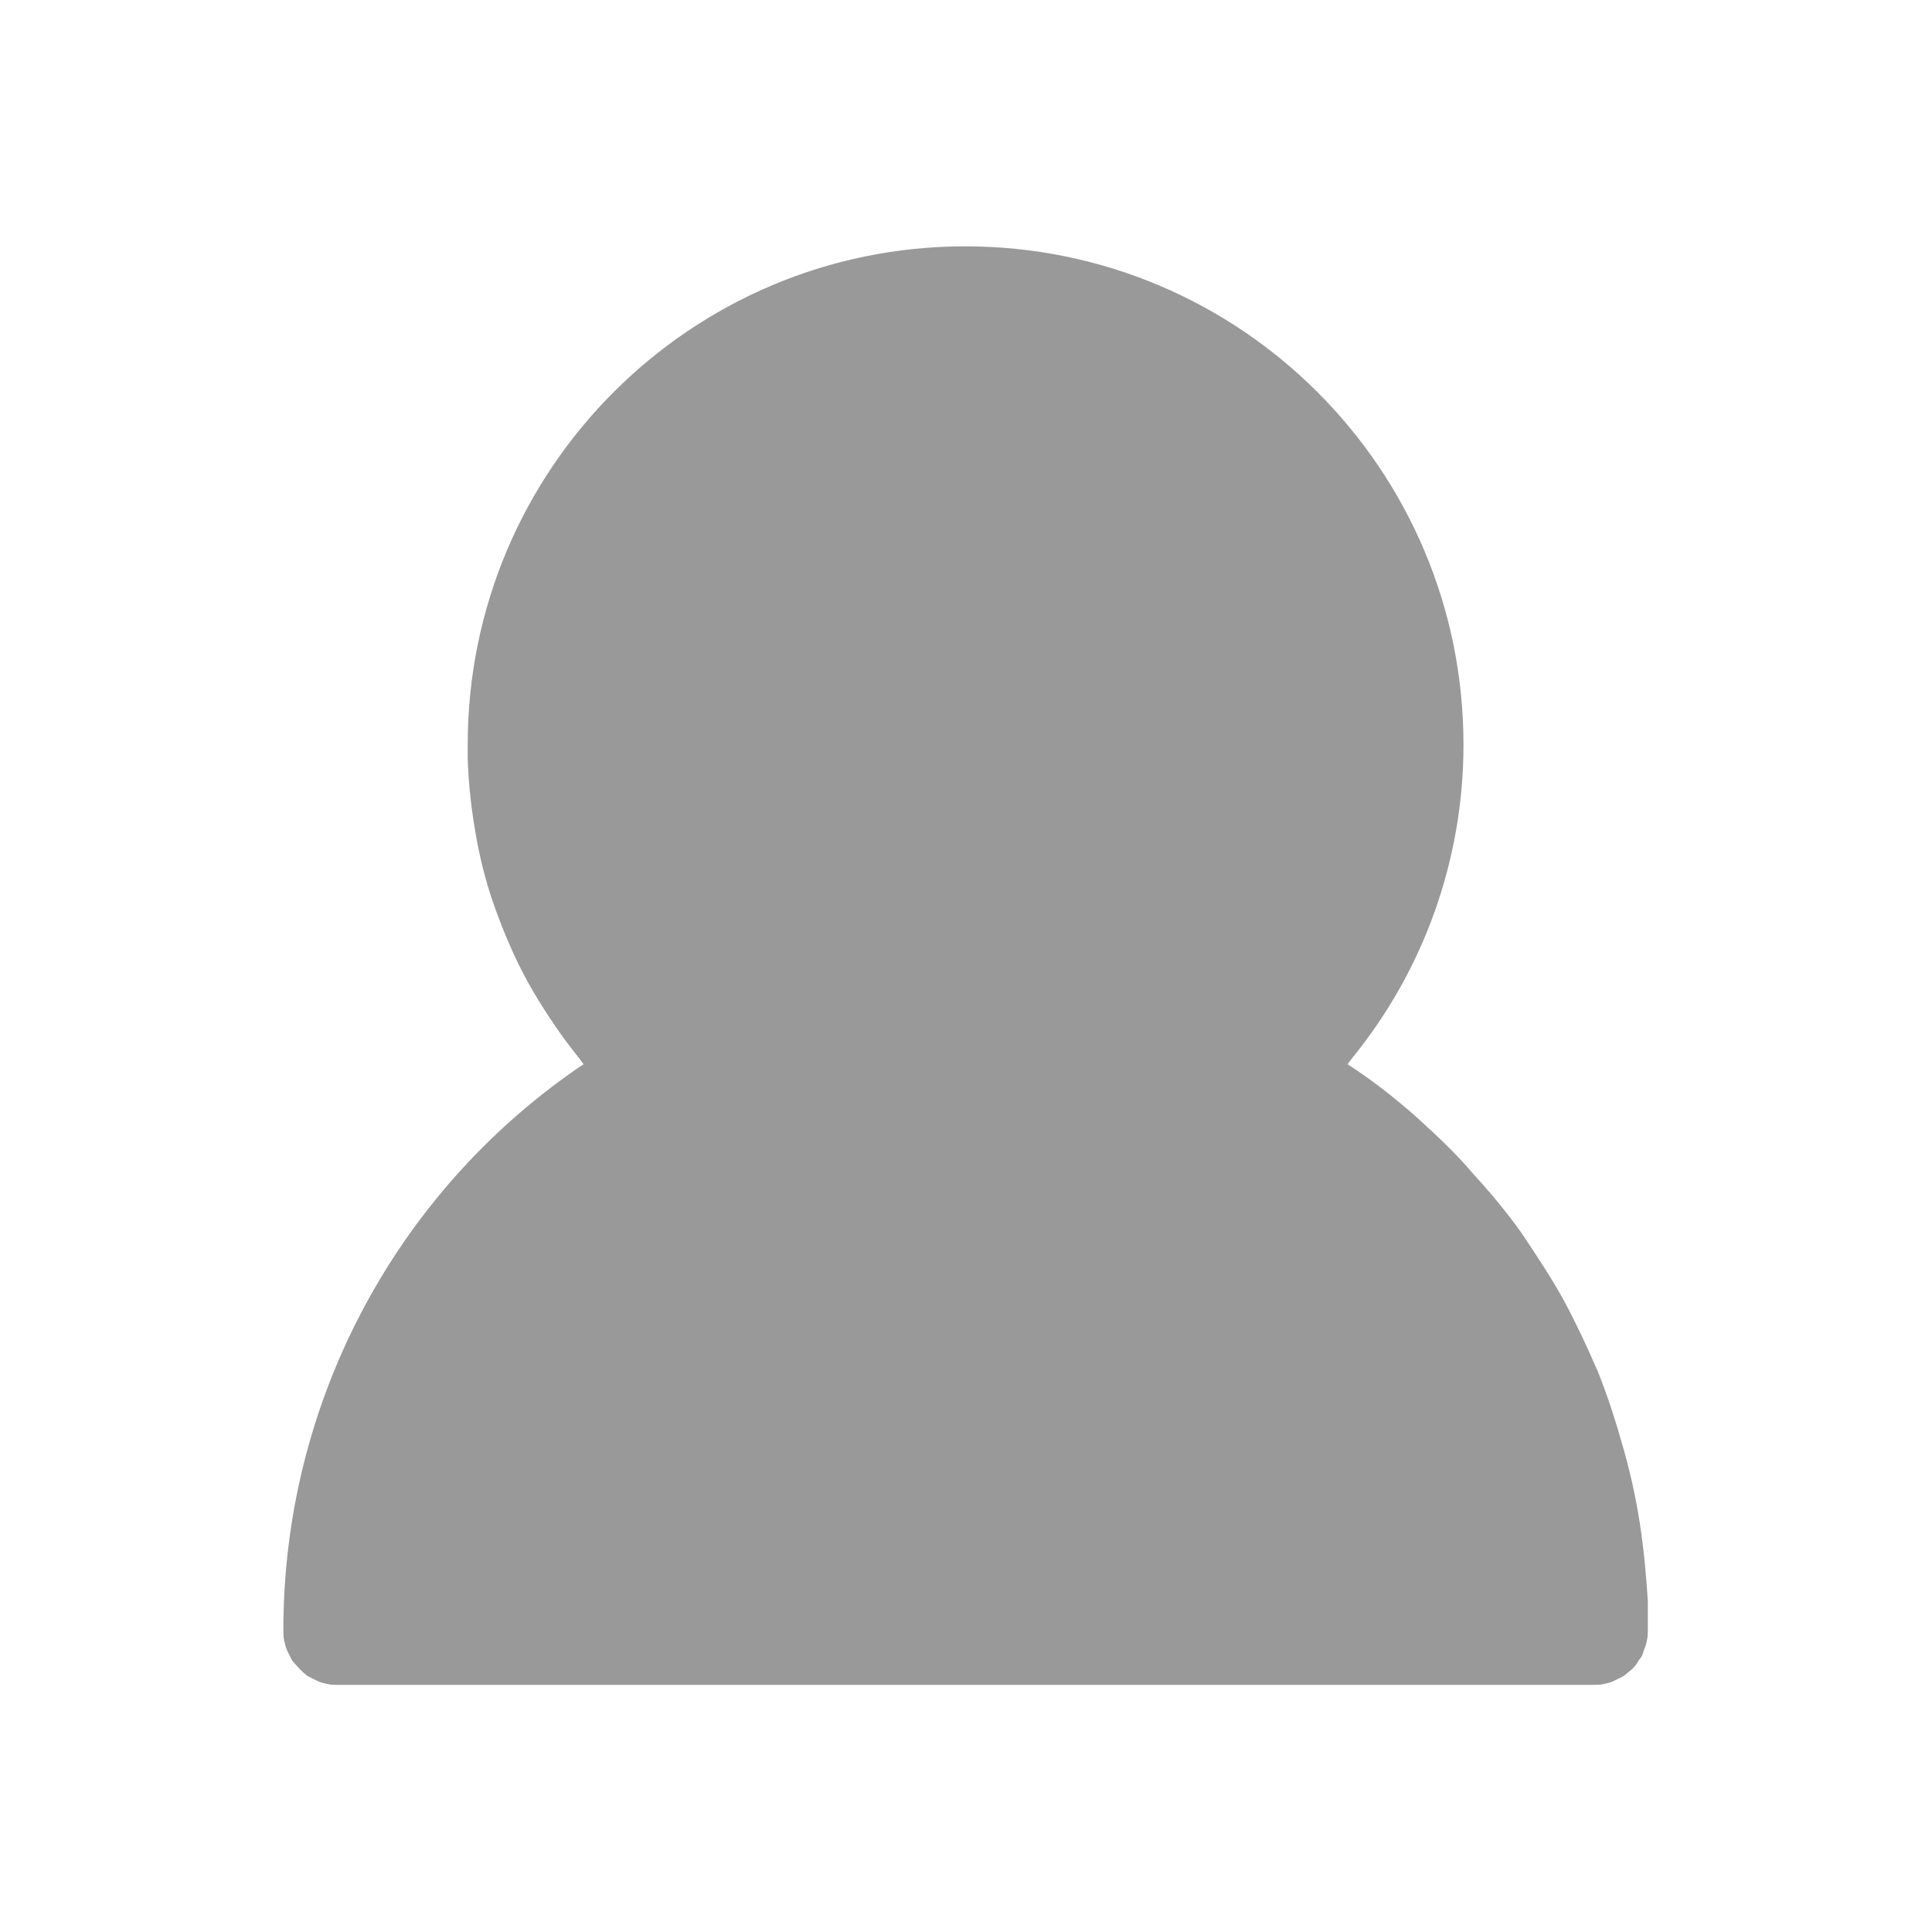 <svg width="24" height="24" viewBox="0 0 24 24" fill="none" xmlns="http://www.w3.org/2000/svg" xmlns:xlink="http://www.w3.org/1999/xlink">
	<desc>
			Created with Pixso.
	</desc>
	<defs>
		<clipPath id="clip2_1902">
			<rect width="22" height="22" transform="translate(1 1)" fill="white" fill-opacity="0"/>
		</clipPath>
	</defs>
	<g clip-path="url(#clip2_1902)">
		<path d="M11.99 3.06C15.41 3.06 18.18 5.83 18.18 9.25C18.18 10.69 17.68 12.06 16.8 13.14L16.74 13.22L16.83 13.28C17.1 13.46 17.35 13.66 17.6 13.88C17.84 14.1 18.08 14.32 18.29 14.57C18.51 14.81 18.72 15.06 18.91 15.33C19.09 15.6 19.27 15.87 19.43 16.16C19.58 16.44 19.72 16.74 19.85 17.04C19.97 17.34 20.07 17.65 20.16 17.97C20.25 18.28 20.32 18.6 20.37 18.92C20.42 19.24 20.45 19.57 20.47 19.89L20.47 20.07L20.47 20.24C20.47 20.28 20.47 20.33 20.46 20.37C20.45 20.42 20.44 20.46 20.42 20.5C20.41 20.55 20.39 20.59 20.36 20.62C20.34 20.66 20.31 20.7 20.28 20.73C20.24 20.76 20.21 20.79 20.17 20.82C20.13 20.84 20.09 20.86 20.05 20.88C20.01 20.9 19.97 20.91 19.92 20.92C19.88 20.93 19.83 20.93 19.79 20.93L4.2 20.93C4.16 20.93 4.11 20.93 4.07 20.92C4.02 20.91 3.98 20.9 3.94 20.88C3.9 20.86 3.86 20.84 3.82 20.82C3.78 20.79 3.75 20.76 3.72 20.73C3.69 20.7 3.66 20.66 3.63 20.63C3.61 20.59 3.59 20.55 3.57 20.51C3.55 20.47 3.54 20.42 3.53 20.38C3.52 20.33 3.52 20.29 3.52 20.25C3.52 17.42 4.91 14.84 7.16 13.28L7.25 13.22L7.19 13.14C6.98 12.88 6.79 12.6 6.62 12.31C6.45 12.02 6.31 11.71 6.19 11.39C6.07 11.08 5.98 10.75 5.92 10.42C5.86 10.09 5.82 9.76 5.81 9.42L5.81 9.25C5.81 5.83 8.58 3.06 11.99 3.06Z" fill="#000000" fill-opacity="0.4" fill-rule="nonzero"/>
	</g>
</svg>
